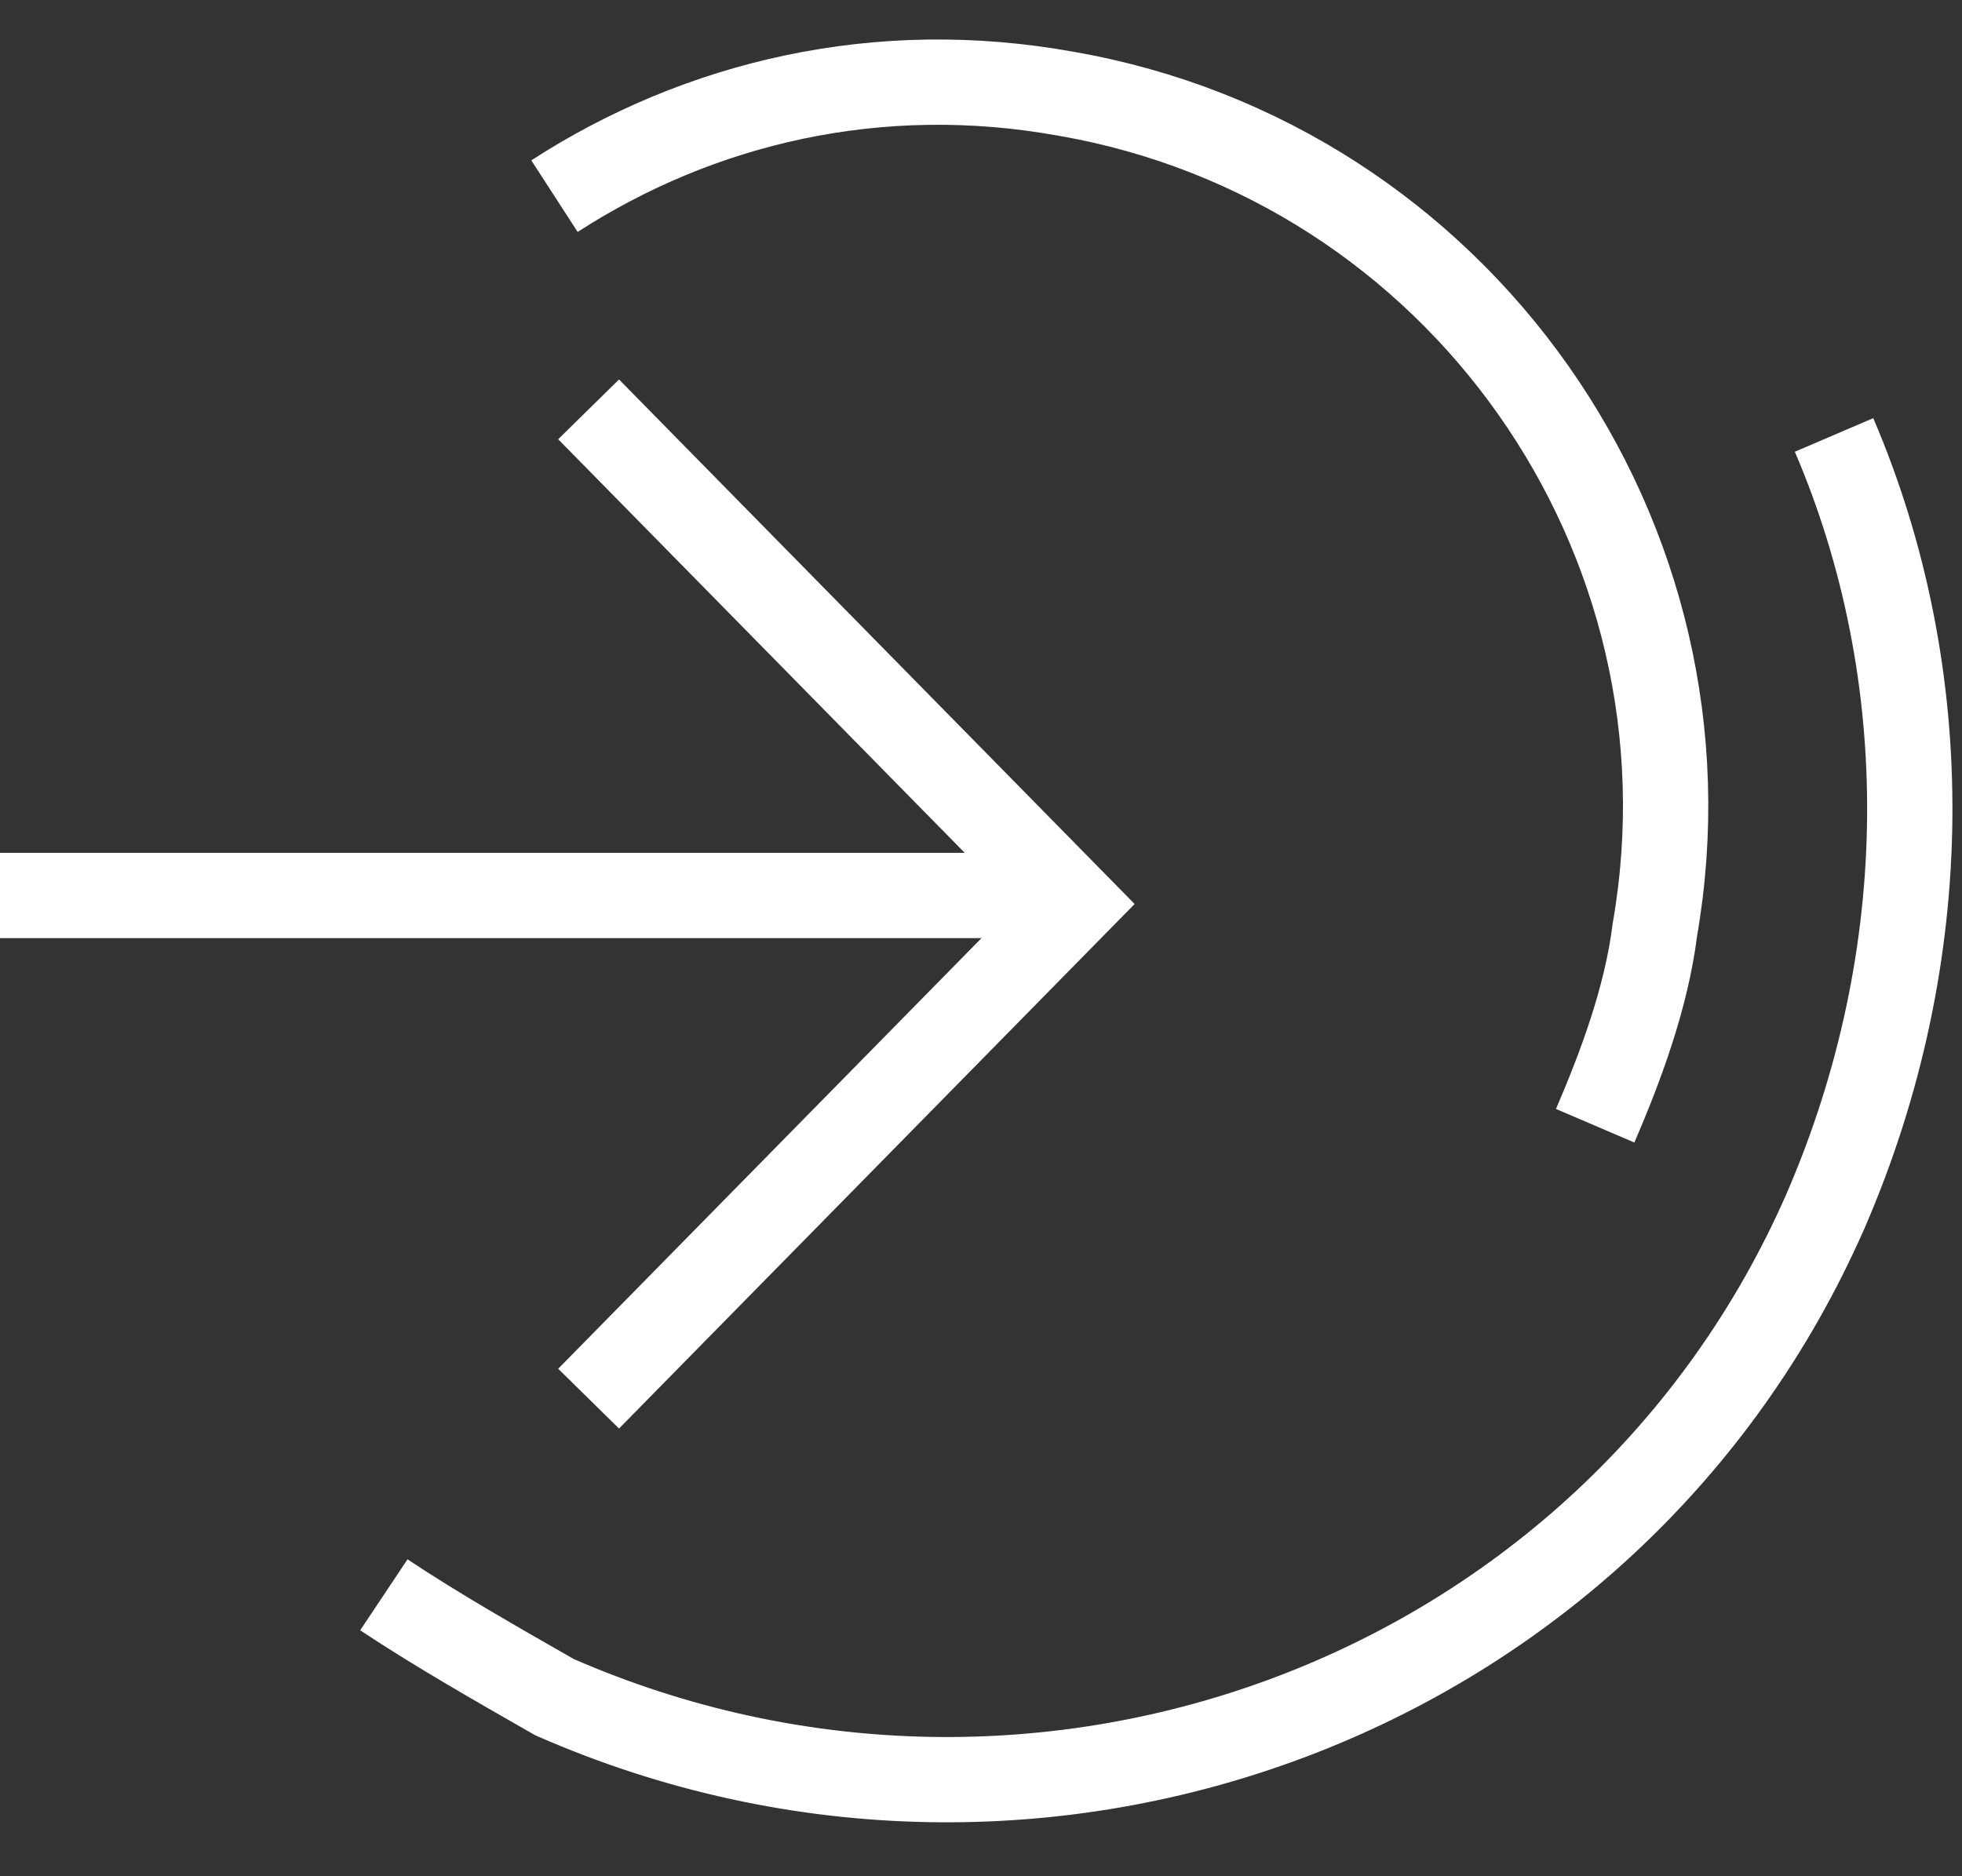 <?xml version="1.0" encoding="utf-8"?>
<!-- Generator: Adobe Illustrator 25.1.0, SVG Export Plug-In . SVG Version: 6.00 Build 0)  -->
<svg version="1.1" id="Layer_1" xmlns="http://www.w3.org/2000/svg" xmlns:xlink="http://www.w3.org/1999/xlink" x="0px" y="0px"
	 viewBox="0 0 23 22" style="enable-background:new 0 0 23 22;" xml:space="preserve">
<rect x="0" y="0" width="23" height="22" fill="#333333" stroke="none"/>
<style type="text/css">
	.st0{fill:none;stroke:#FFFFFF;stroke-miterlimit:10;}
</style>
<path class="st0" d="M4.5,18.7c0.6,0.4,1.3,0.8,2,1.2c5.7,2.5,12.4,0,14.9-5.7c1.3-3,1.3-6.3,0.1-9.1"/>
<path class="st0" d="M18.7,13.2c0.3-0.7,0.6-1.5,0.7-2.3c0.8-4.6-2.3-9-6.9-9.8c-2.2-0.4-4.3,0.1-6,1.2"/>
<path class="st0" d="M6.9,4.8l5.7,5.8l-5.7,5.8"/>
<path class="st0" d="M12.6,10.5H0"/>
</svg>
